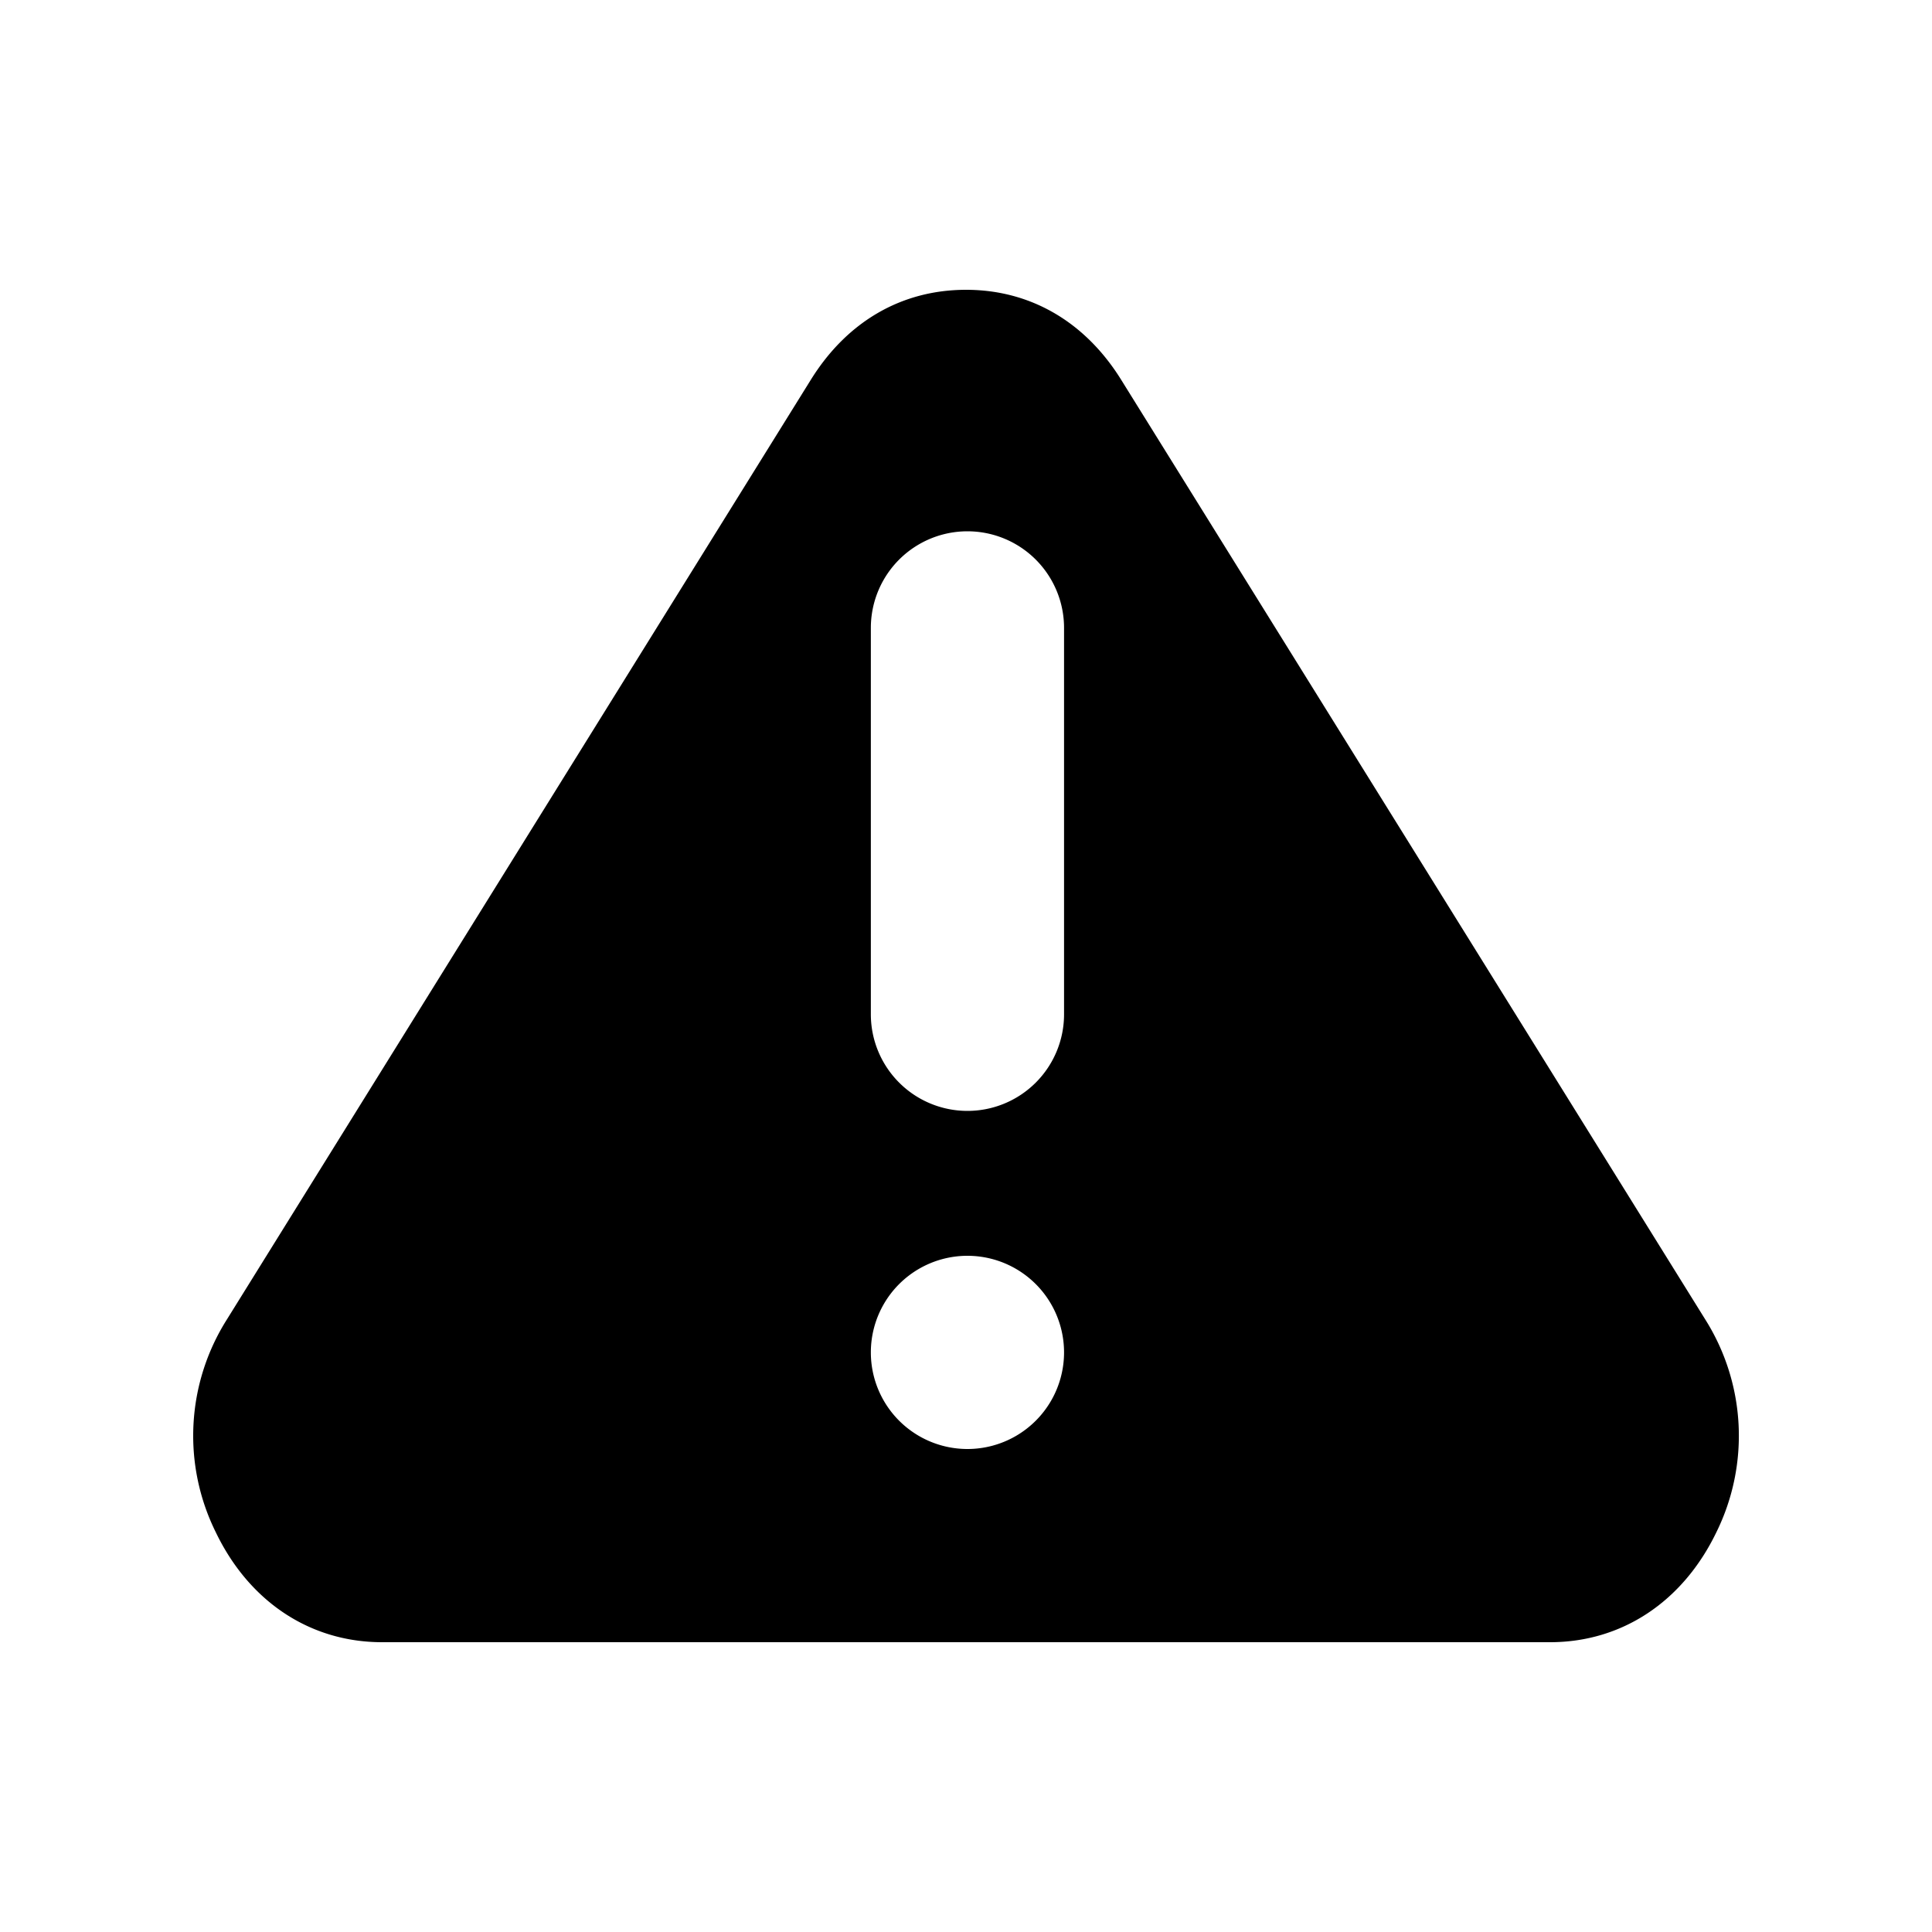 <svg xmlns="http://www.w3.org/2000/svg" fill="none" viewBox="0 0 24 24">
  <path fill="#000" fill-rule="evenodd" d="M4.746 20.4c-.892 0-1.65-.502-2.065-1.365a2.701 2.701 0 0 1 .135-2.64L10.071 4.72c.45-.726 1.13-1.12 1.93-1.12.797 0 1.479.396 1.928 1.12l7.257 11.675a2.71 2.71 0 0 1 .135 2.64c-.418.865-1.176 1.365-2.065 1.365H4.746Zm7.272-6.6a1.2 1.2 0 0 1-1.2-1.2V7.8a1.2 1.2 0 1 1 2.4 0v4.8a1.2 1.2 0 0 1-1.2 1.2Zm0 4.2a1.2 1.2 0 1 1 0-2.4 1.2 1.2 0 0 1 0 2.4Z" clip-rule="evenodd"/>
</svg>
